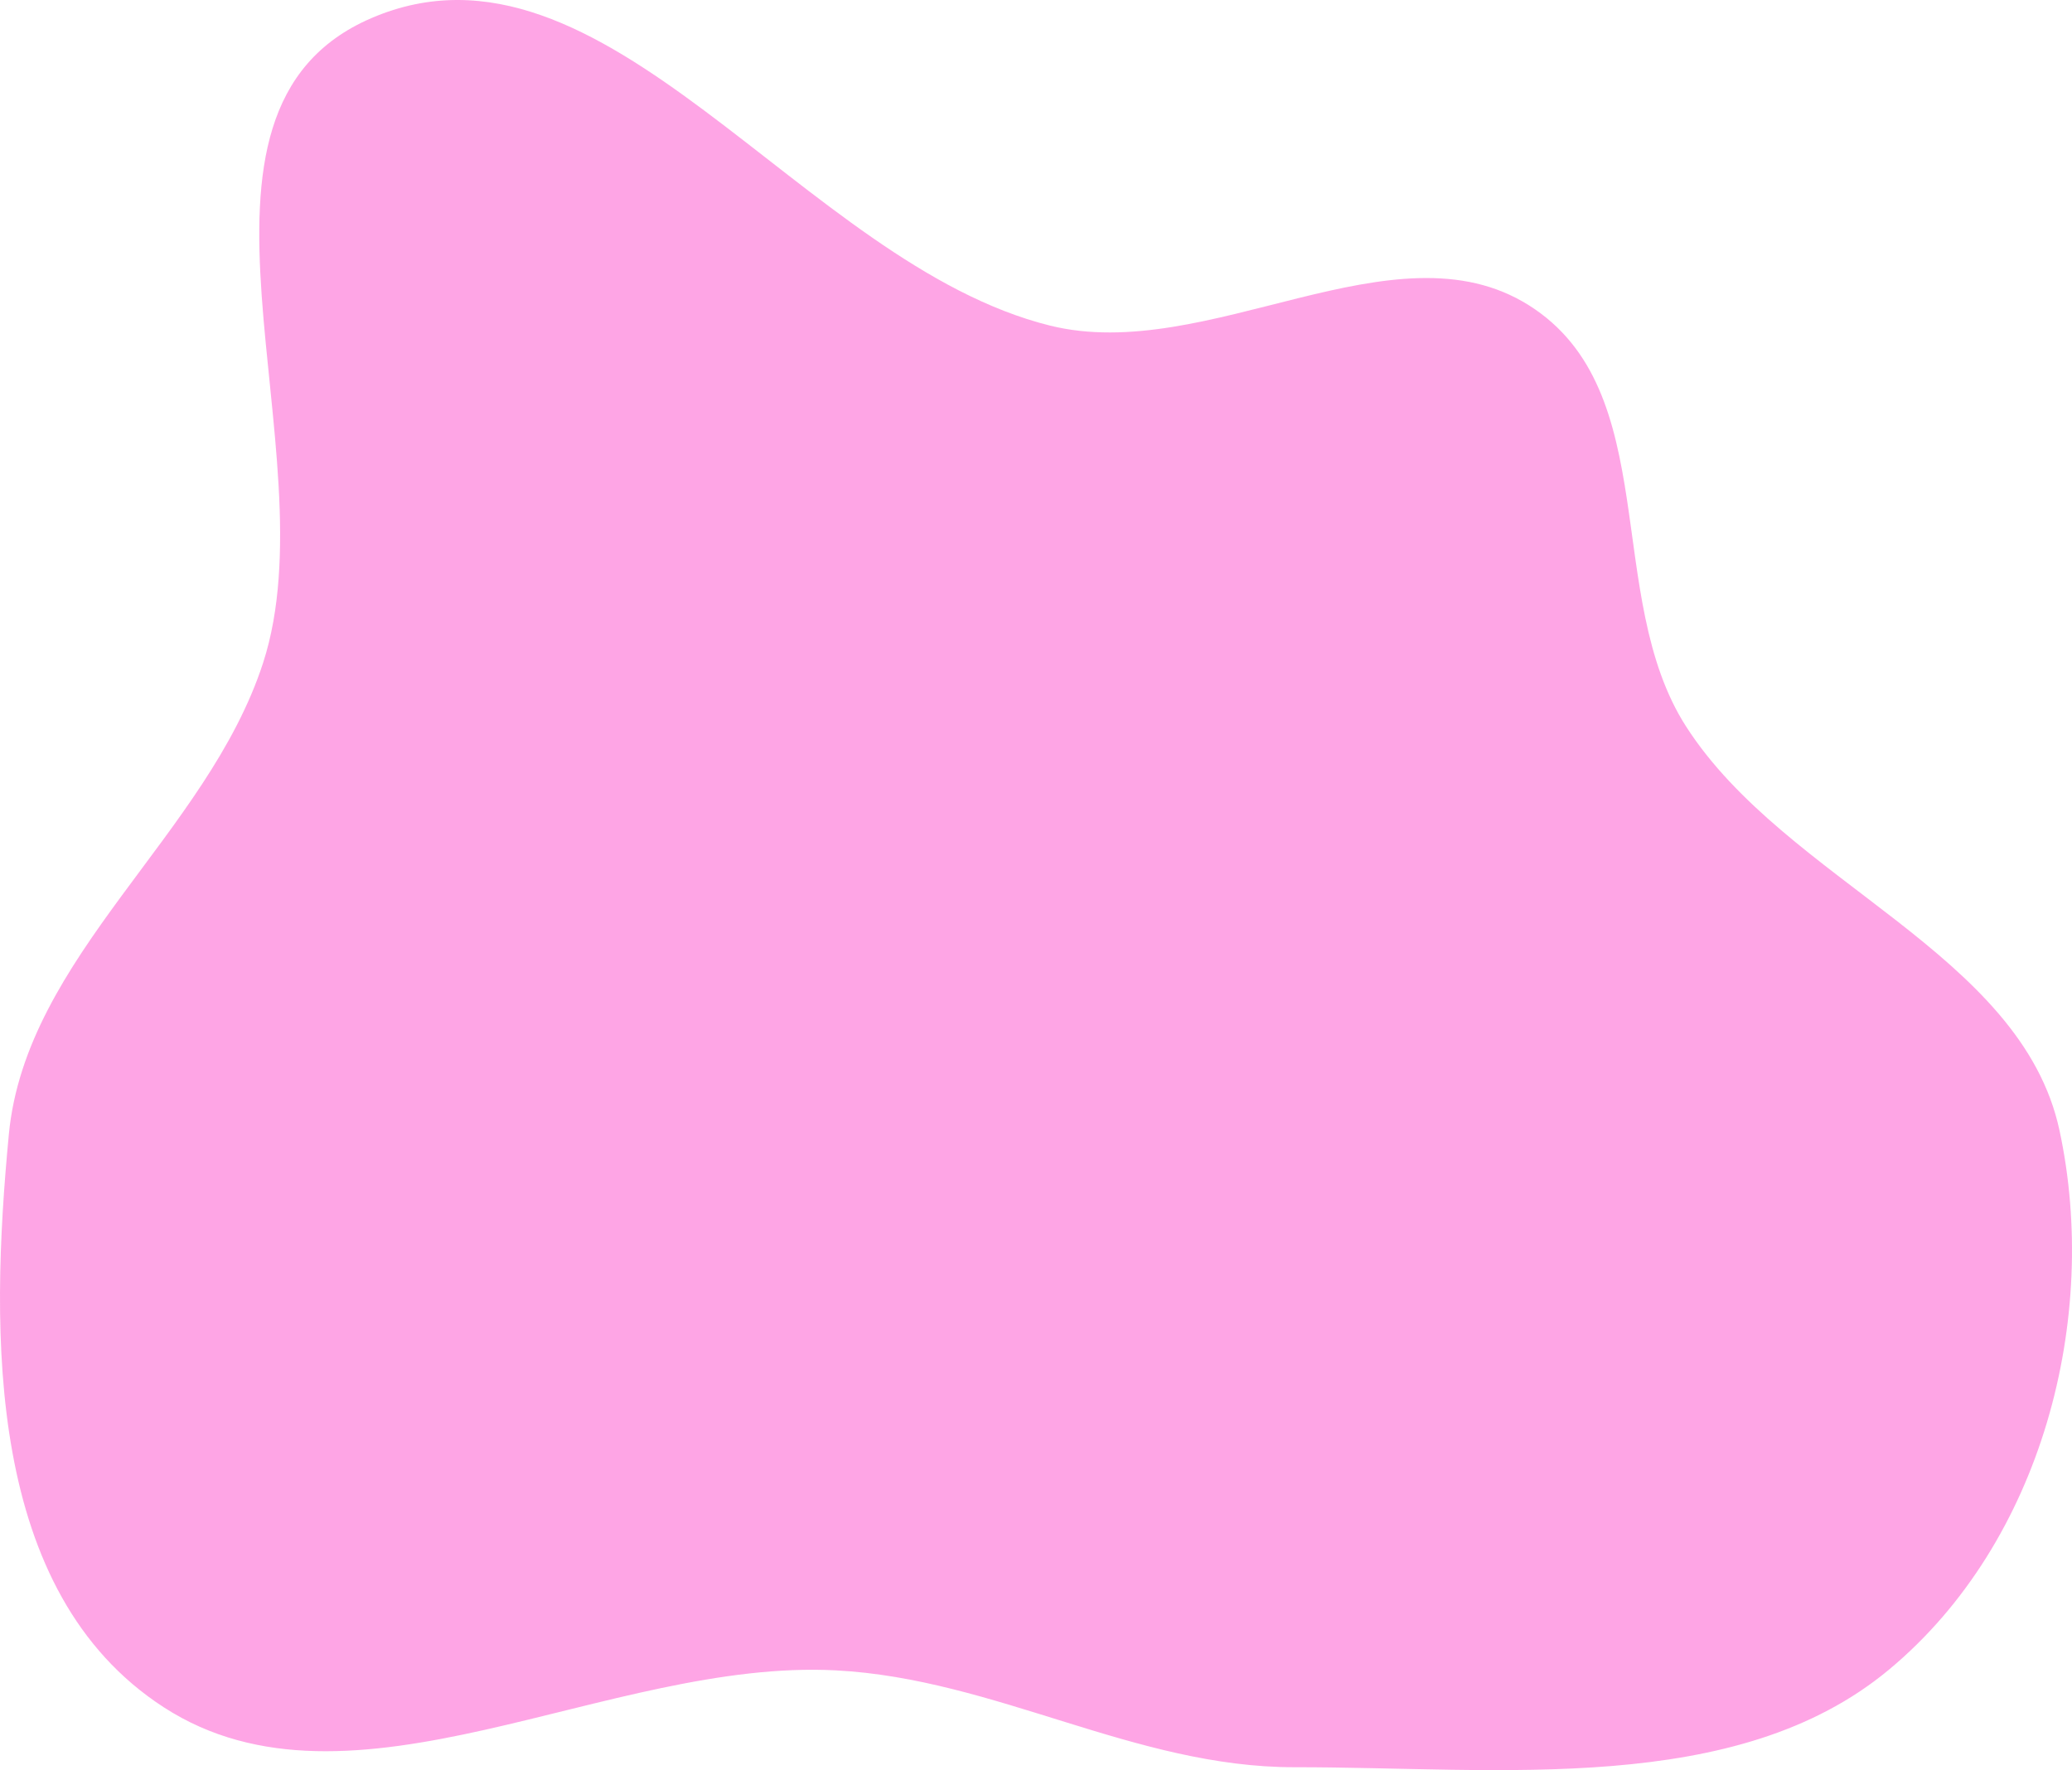 <svg width="213" height="182" viewBox="0 0 213 182" fill="none" xmlns="http://www.w3.org/2000/svg">
<g filter="url(#filter0_f_1_9627)">
<path fill-rule="evenodd" clip-rule="evenodd" d="M107.932 33.475C124.132 37.497 143.308 22.65 157.174 31.392C171.088 40.164 164.725 61.315 173.339 74.712C183.61 90.687 207.788 97.982 211.713 116.217C215.86 135.491 209.977 158.521 194.2 171.657C178.488 184.74 154.189 181.685 133.064 181.702C116.625 181.715 102.368 172.615 85.956 171.745C62.435 170.497 36.14 188.045 16.832 175.537C-1.436 163.703 -1.049 137.224 0.908 116.649C2.654 98.28 21.307 85.818 27.044 68.161C34.147 46.297 15.841 11.441 38.204 1.852C62.174 -8.426 82.42 27.141 107.932 33.475Z" fill="#FE80DB" fill-opacity="0.7"/>
</g>
<defs>
<filter id="filter0_f_1_9627" x="-100" y="-100" width="413" height="382" filterUnits="userSpaceOnUse" color-interpolation-filters="sRGB">
<feFlood flood-opacity="0" result="BackgroundImageFix"/>
<feBlend mode="normal" in="SourceGraphic" in2="BackgroundImageFix" result="shape"/>
<feGaussianBlur stdDeviation="50" result="effect1_foregroundBlur_1_9627"/>
</filter>
</defs>
</svg>
